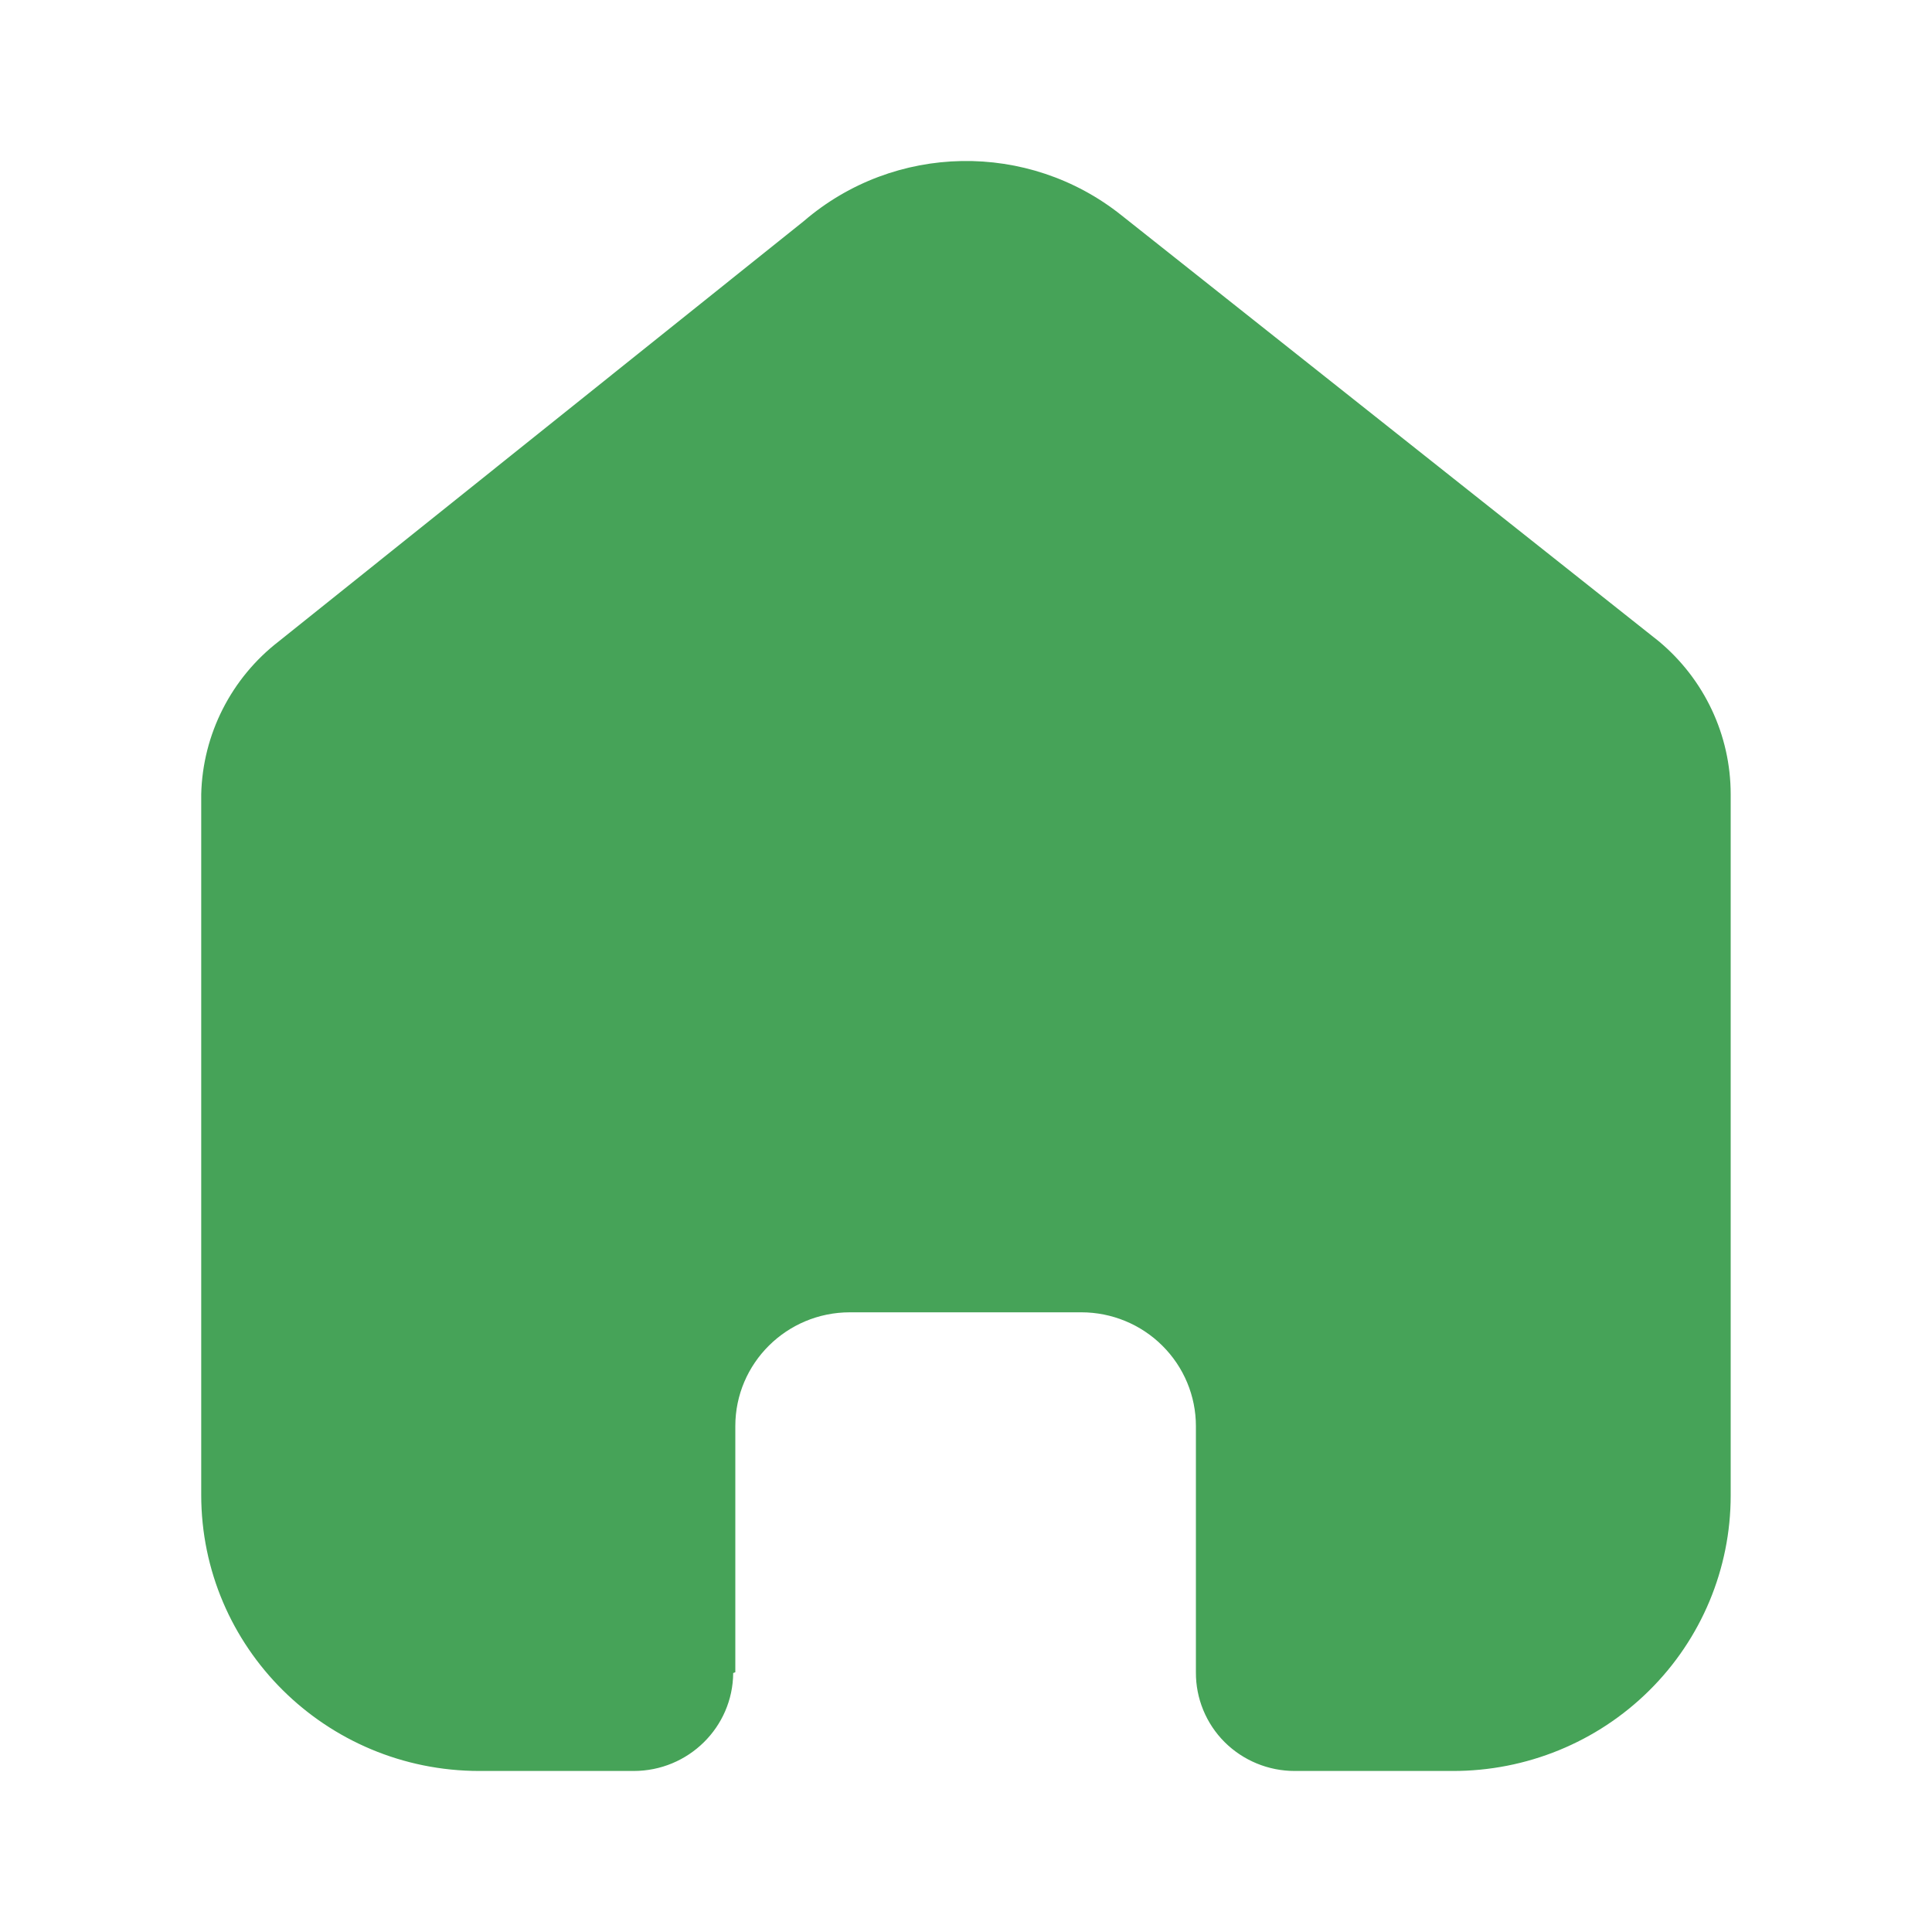 <svg width="20" height="20" viewBox="0 0 20 20" fill="none" xmlns="http://www.w3.org/2000/svg">
<path d="M7.612 17.311V14.763C7.612 14.113 8.143 13.585 8.798 13.585H11.194C11.508 13.585 11.81 13.709 12.032 13.93C12.255 14.151 12.38 14.451 12.38 14.763V17.311C12.378 17.581 12.485 17.842 12.677 18.034C12.869 18.225 13.13 18.333 13.402 18.333H15.036C15.799 18.335 16.532 18.036 17.072 17.501C17.613 16.966 17.916 16.239 17.916 15.482V8.222C17.916 7.61 17.643 7.03 17.17 6.637L11.611 2.23C10.644 1.457 9.259 1.482 8.321 2.289L2.889 6.637C2.394 7.018 2.098 7.601 2.083 8.222V15.474C2.083 17.053 3.372 18.333 4.963 18.333H6.56C7.126 18.333 7.586 17.88 7.59 17.319L7.612 17.311Z" fill="#46A358"/>
</svg>
